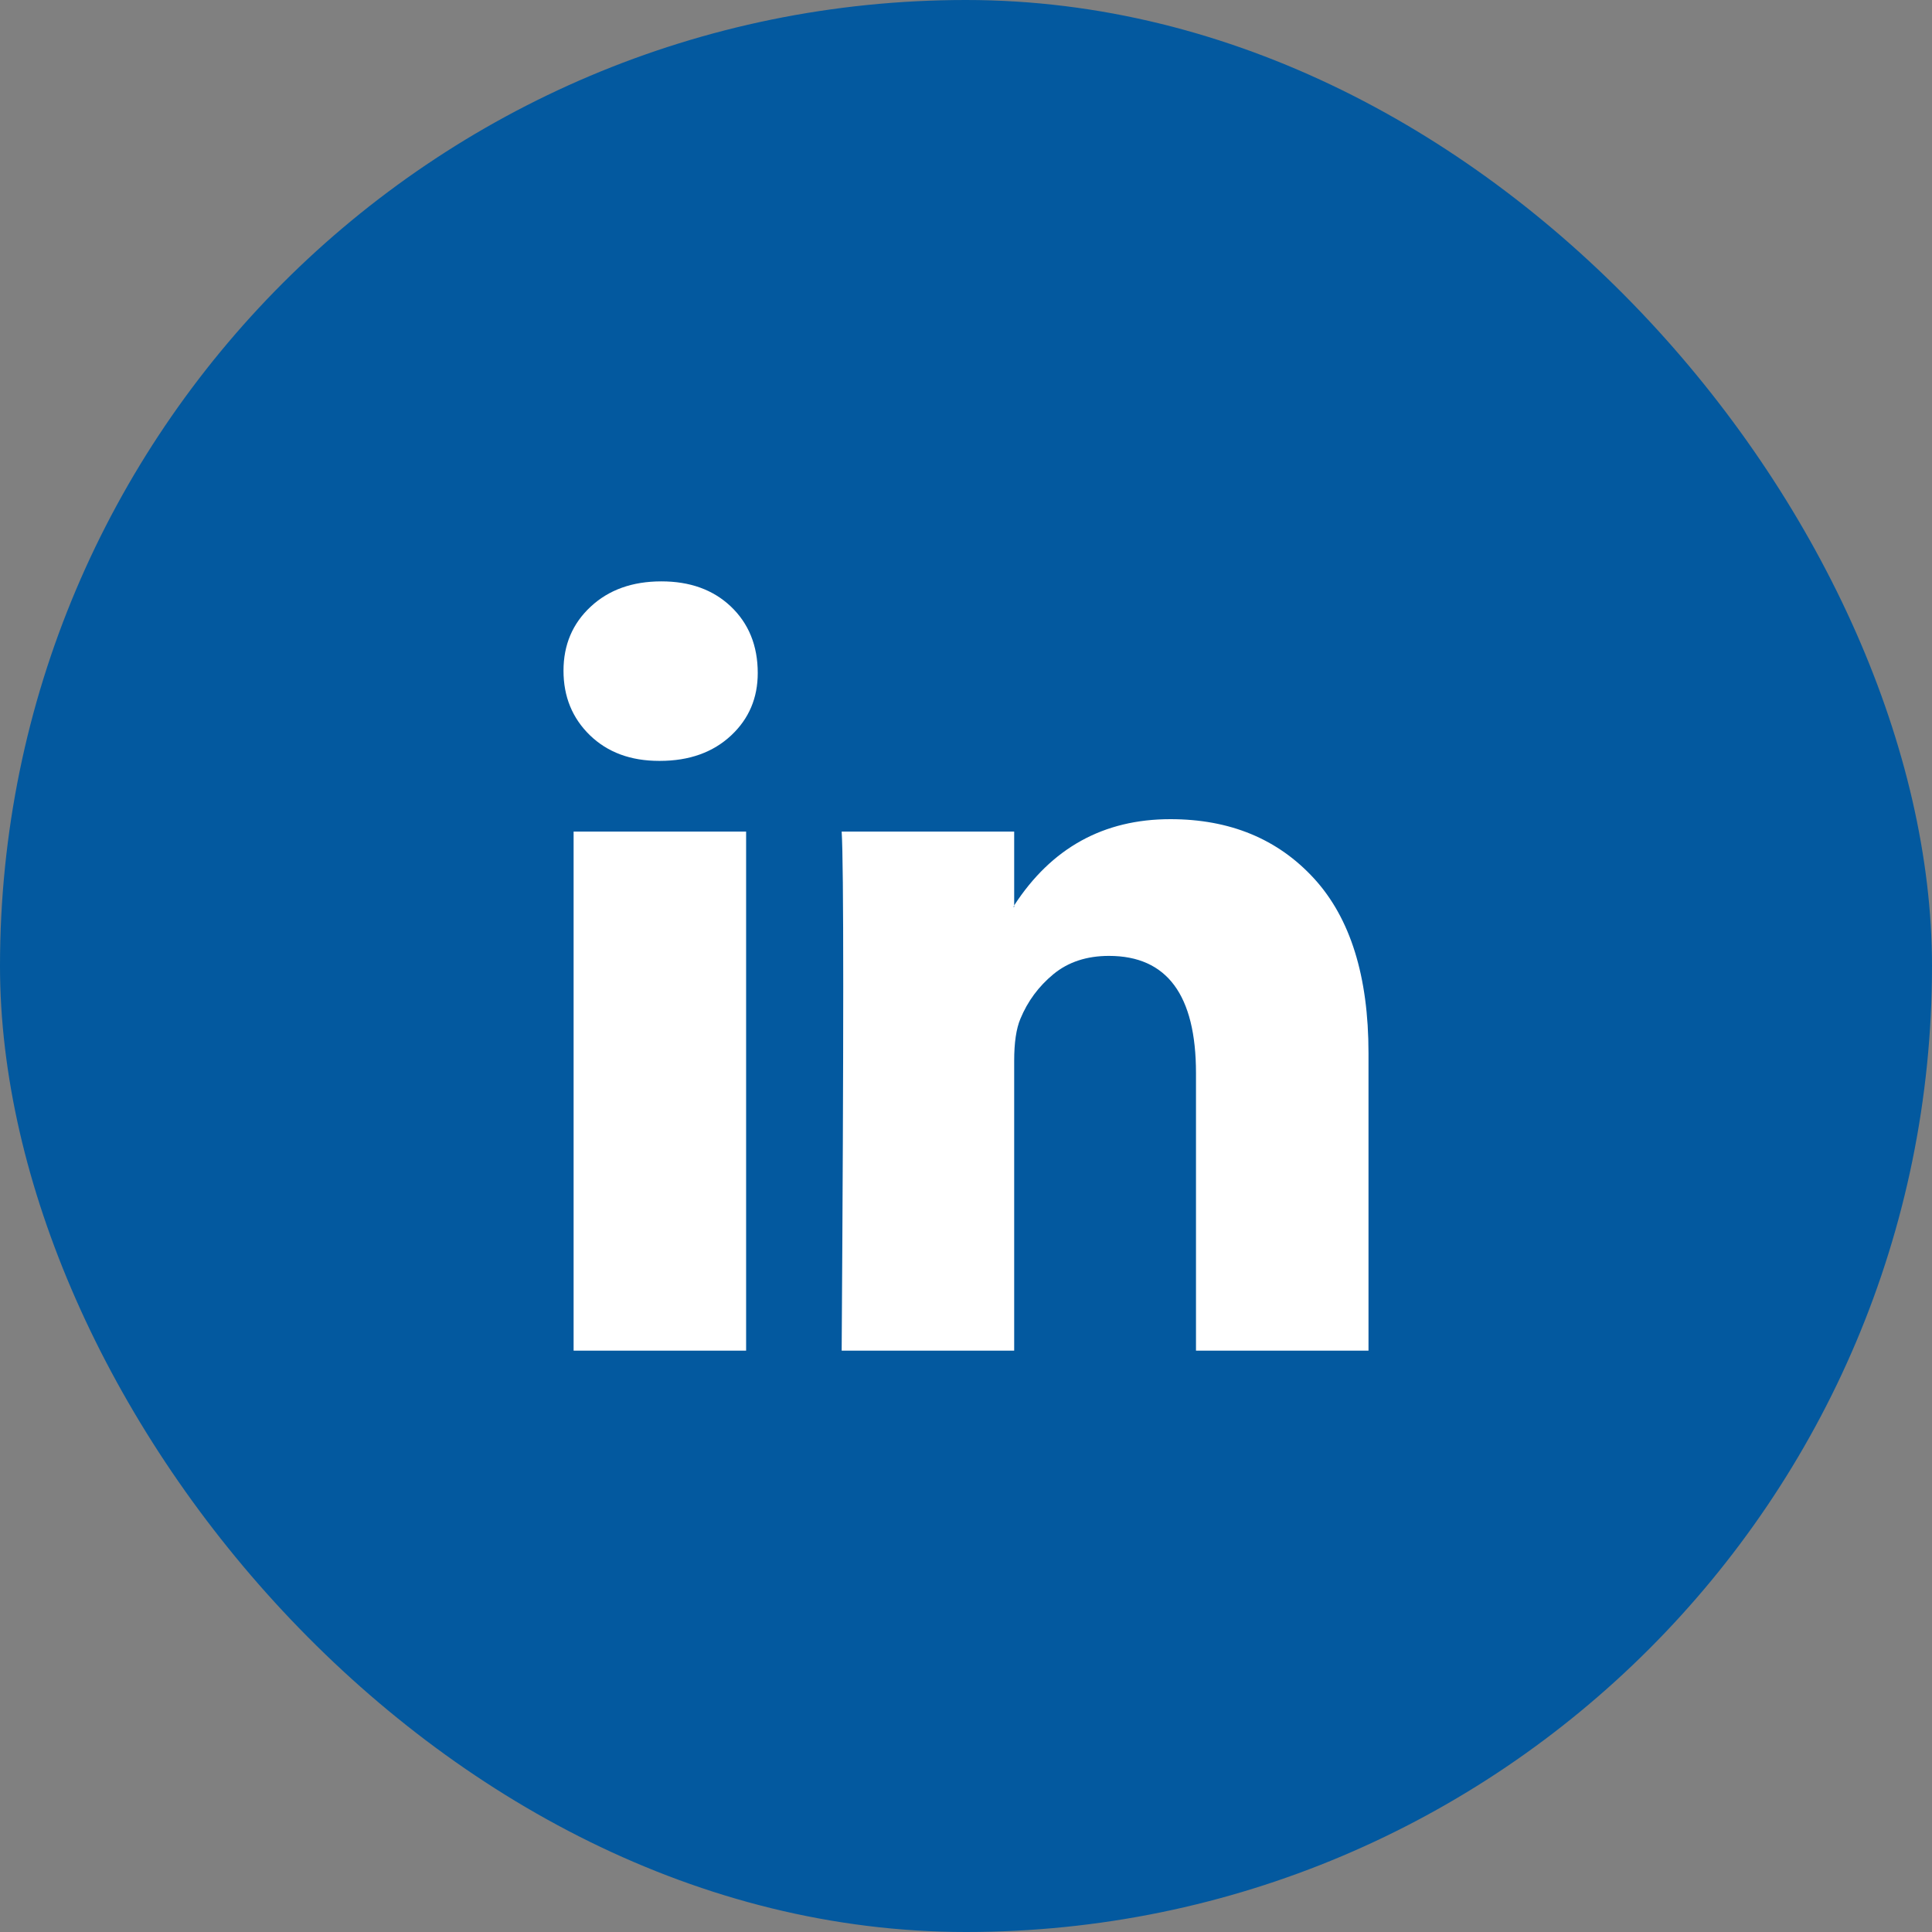 <svg width="48" height="48" viewBox="0 0 48 48" fill="none" xmlns="http://www.w3.org/2000/svg">
<rect x="0" y="0" width="48" height="48" fill="#808080" stroke="none"/>
<rect width="48" height="48" rx="24" fill="#03599F"/>
<path d="M14 16.664C14 16.021 14.225 15.49 14.676 15.072C15.126 14.653 15.712 14.444 16.432 14.444C17.14 14.444 17.713 14.65 18.151 15.062C18.601 15.487 18.826 16.04 18.826 16.722C18.826 17.34 18.608 17.855 18.17 18.267C17.719 18.691 17.127 18.904 16.394 18.904H16.375C15.667 18.904 15.094 18.691 14.656 18.267C14.219 17.842 14 17.308 14 16.664ZM14.251 33.556V20.661H18.537V33.556H14.251ZM20.911 33.556H25.197V26.355C25.197 25.905 25.248 25.558 25.351 25.313C25.532 24.875 25.805 24.506 26.172 24.203C26.539 23.901 26.999 23.749 27.552 23.749C28.994 23.749 29.714 24.721 29.714 26.664V33.556H34V26.163C34 24.258 33.55 22.813 32.649 21.828C31.748 20.844 30.557 20.352 29.077 20.352C27.417 20.352 26.124 21.066 25.197 22.494V22.533H25.178L25.197 22.494V20.661H20.911C20.937 21.072 20.95 22.353 20.95 24.502C20.95 26.651 20.937 29.669 20.911 33.556Z" fill="white"/>
</svg>
